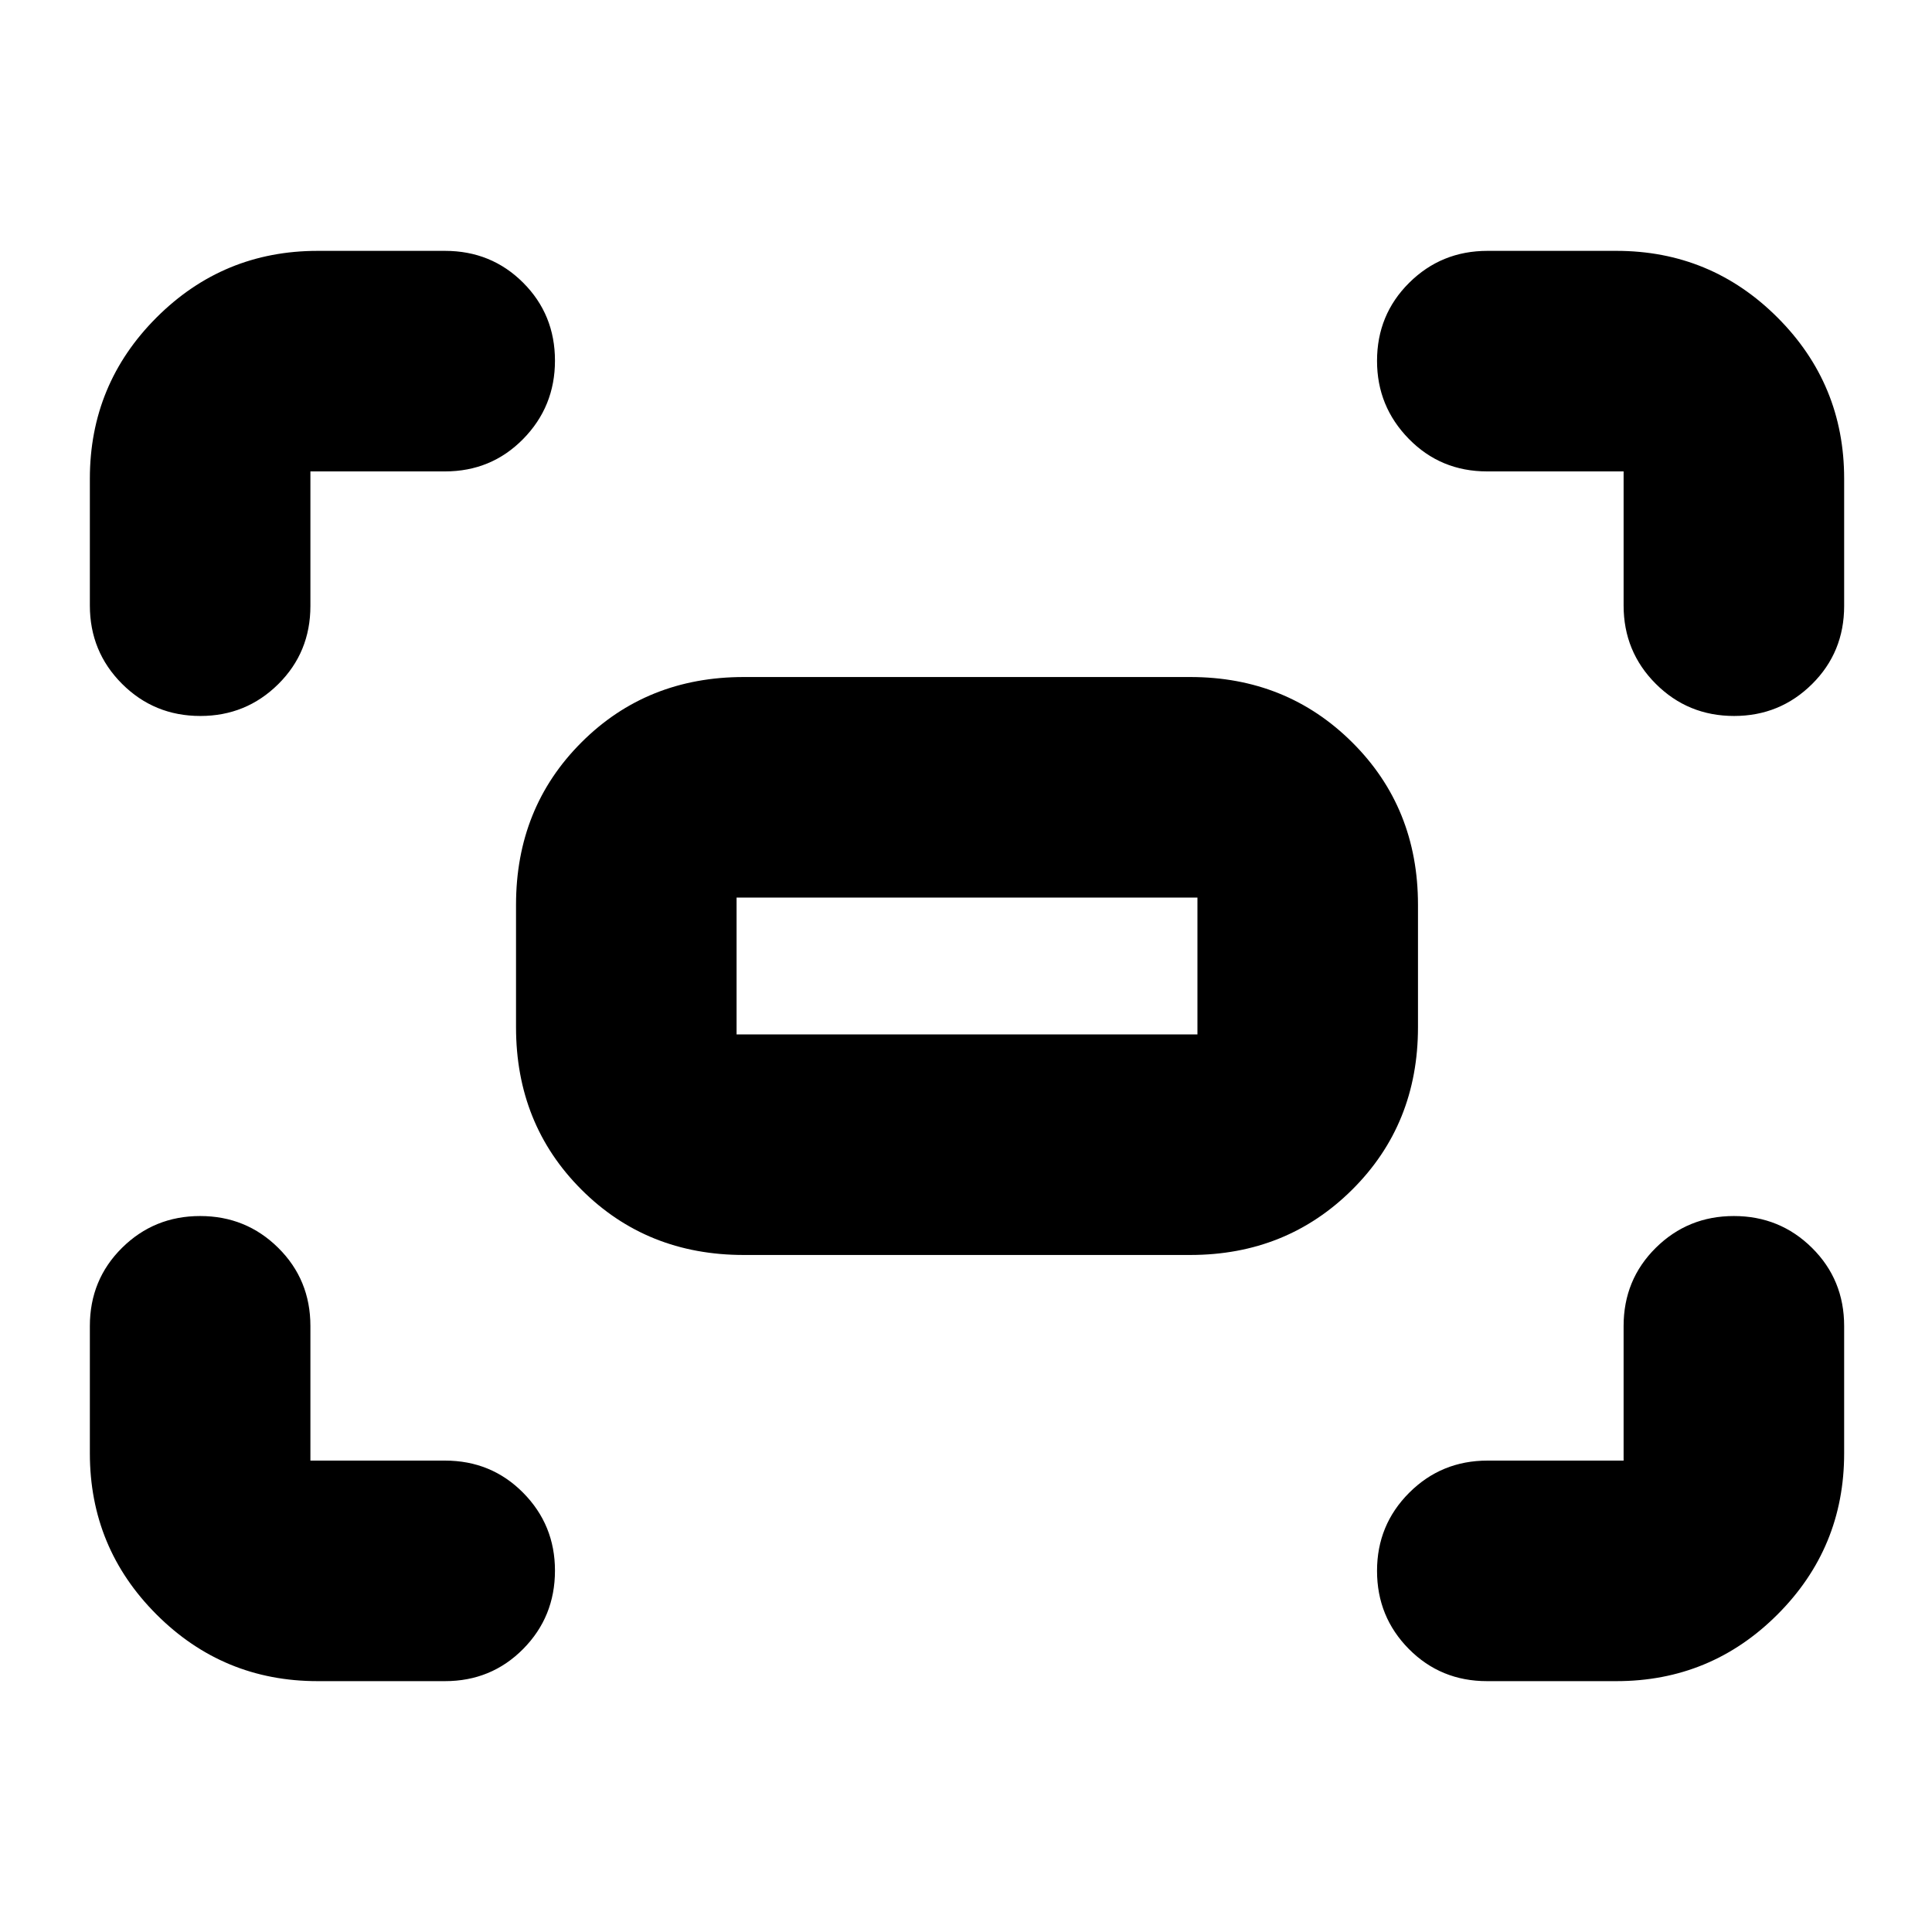 <svg xmlns="http://www.w3.org/2000/svg" height="24" viewBox="0 -960 960 960" width="24"><path d="M806.76-659.15v-66.61h-67.85q-23.04 0-38.86-16.15-15.81-16.14-15.81-38.76 0-22.96 15.98-38.82t38.93-15.86h64.02q46.93 0 80.06 33.12 33.12 33.13 33.12 80.06v63.26q0 23.04-15.98 38.86-15.98 15.81-38.7 15.81-22.95 0-38.93-15.98t-15.98-38.93Zm-762.11 0v-63.02q0-46.93 33.12-80.06 33.13-33.12 80.06-33.12h63.26q23.04 0 38.86 15.82 15.81 15.81 15.81 38.74 0 22.83-15.81 38.93-15.82 16.1-38.86 16.1h-66.85v66.85q0 23.04-15.98 38.86-15.98 15.81-38.69 15.81-22.96 0-38.94-15.98-15.98-15.98-15.98-38.93Zm758.52 534.5h-64.26q-23.04 0-38.86-15.98-15.81-15.98-15.81-38.82 0-22.83 15.98-38.81 15.98-15.98 38.93-15.98h67.61v-66.85q0-23.04 15.98-38.86 15.98-15.81 38.81-15.81 22.84 0 38.82 15.81 15.98 15.82 15.98 38.86v63.26q0 46.93-33.12 80.06-33.13 33.12-80.06 33.12Zm-645.34 0q-46.93 0-80.06-33.12-33.12-33.13-33.12-80.06v-63.26q0-23.04 15.98-38.86 15.98-15.81 38.82-15.81 22.83 0 38.81 15.81 15.98 15.82 15.98 38.86v66.85h66.85q23.04 0 38.86 15.98 15.81 15.98 15.81 38.69 0 22.96-15.81 38.94-15.82 15.98-38.86 15.98h-63.26Zm98.58-324.94v-60.82q0-48.21 32.49-80.69 32.48-32.49 80.69-32.49h221.82q47.87 0 80.52 32.49 32.66 32.48 32.66 80.69v60.82q0 48.21-32.66 80.69-32.65 32.49-80.52 32.49H369.59q-48.21 0-80.69-32.49-32.49-32.48-32.49-80.69ZM366-446h229v-68H366v68Zm0 0v-68 68Z"/></svg>